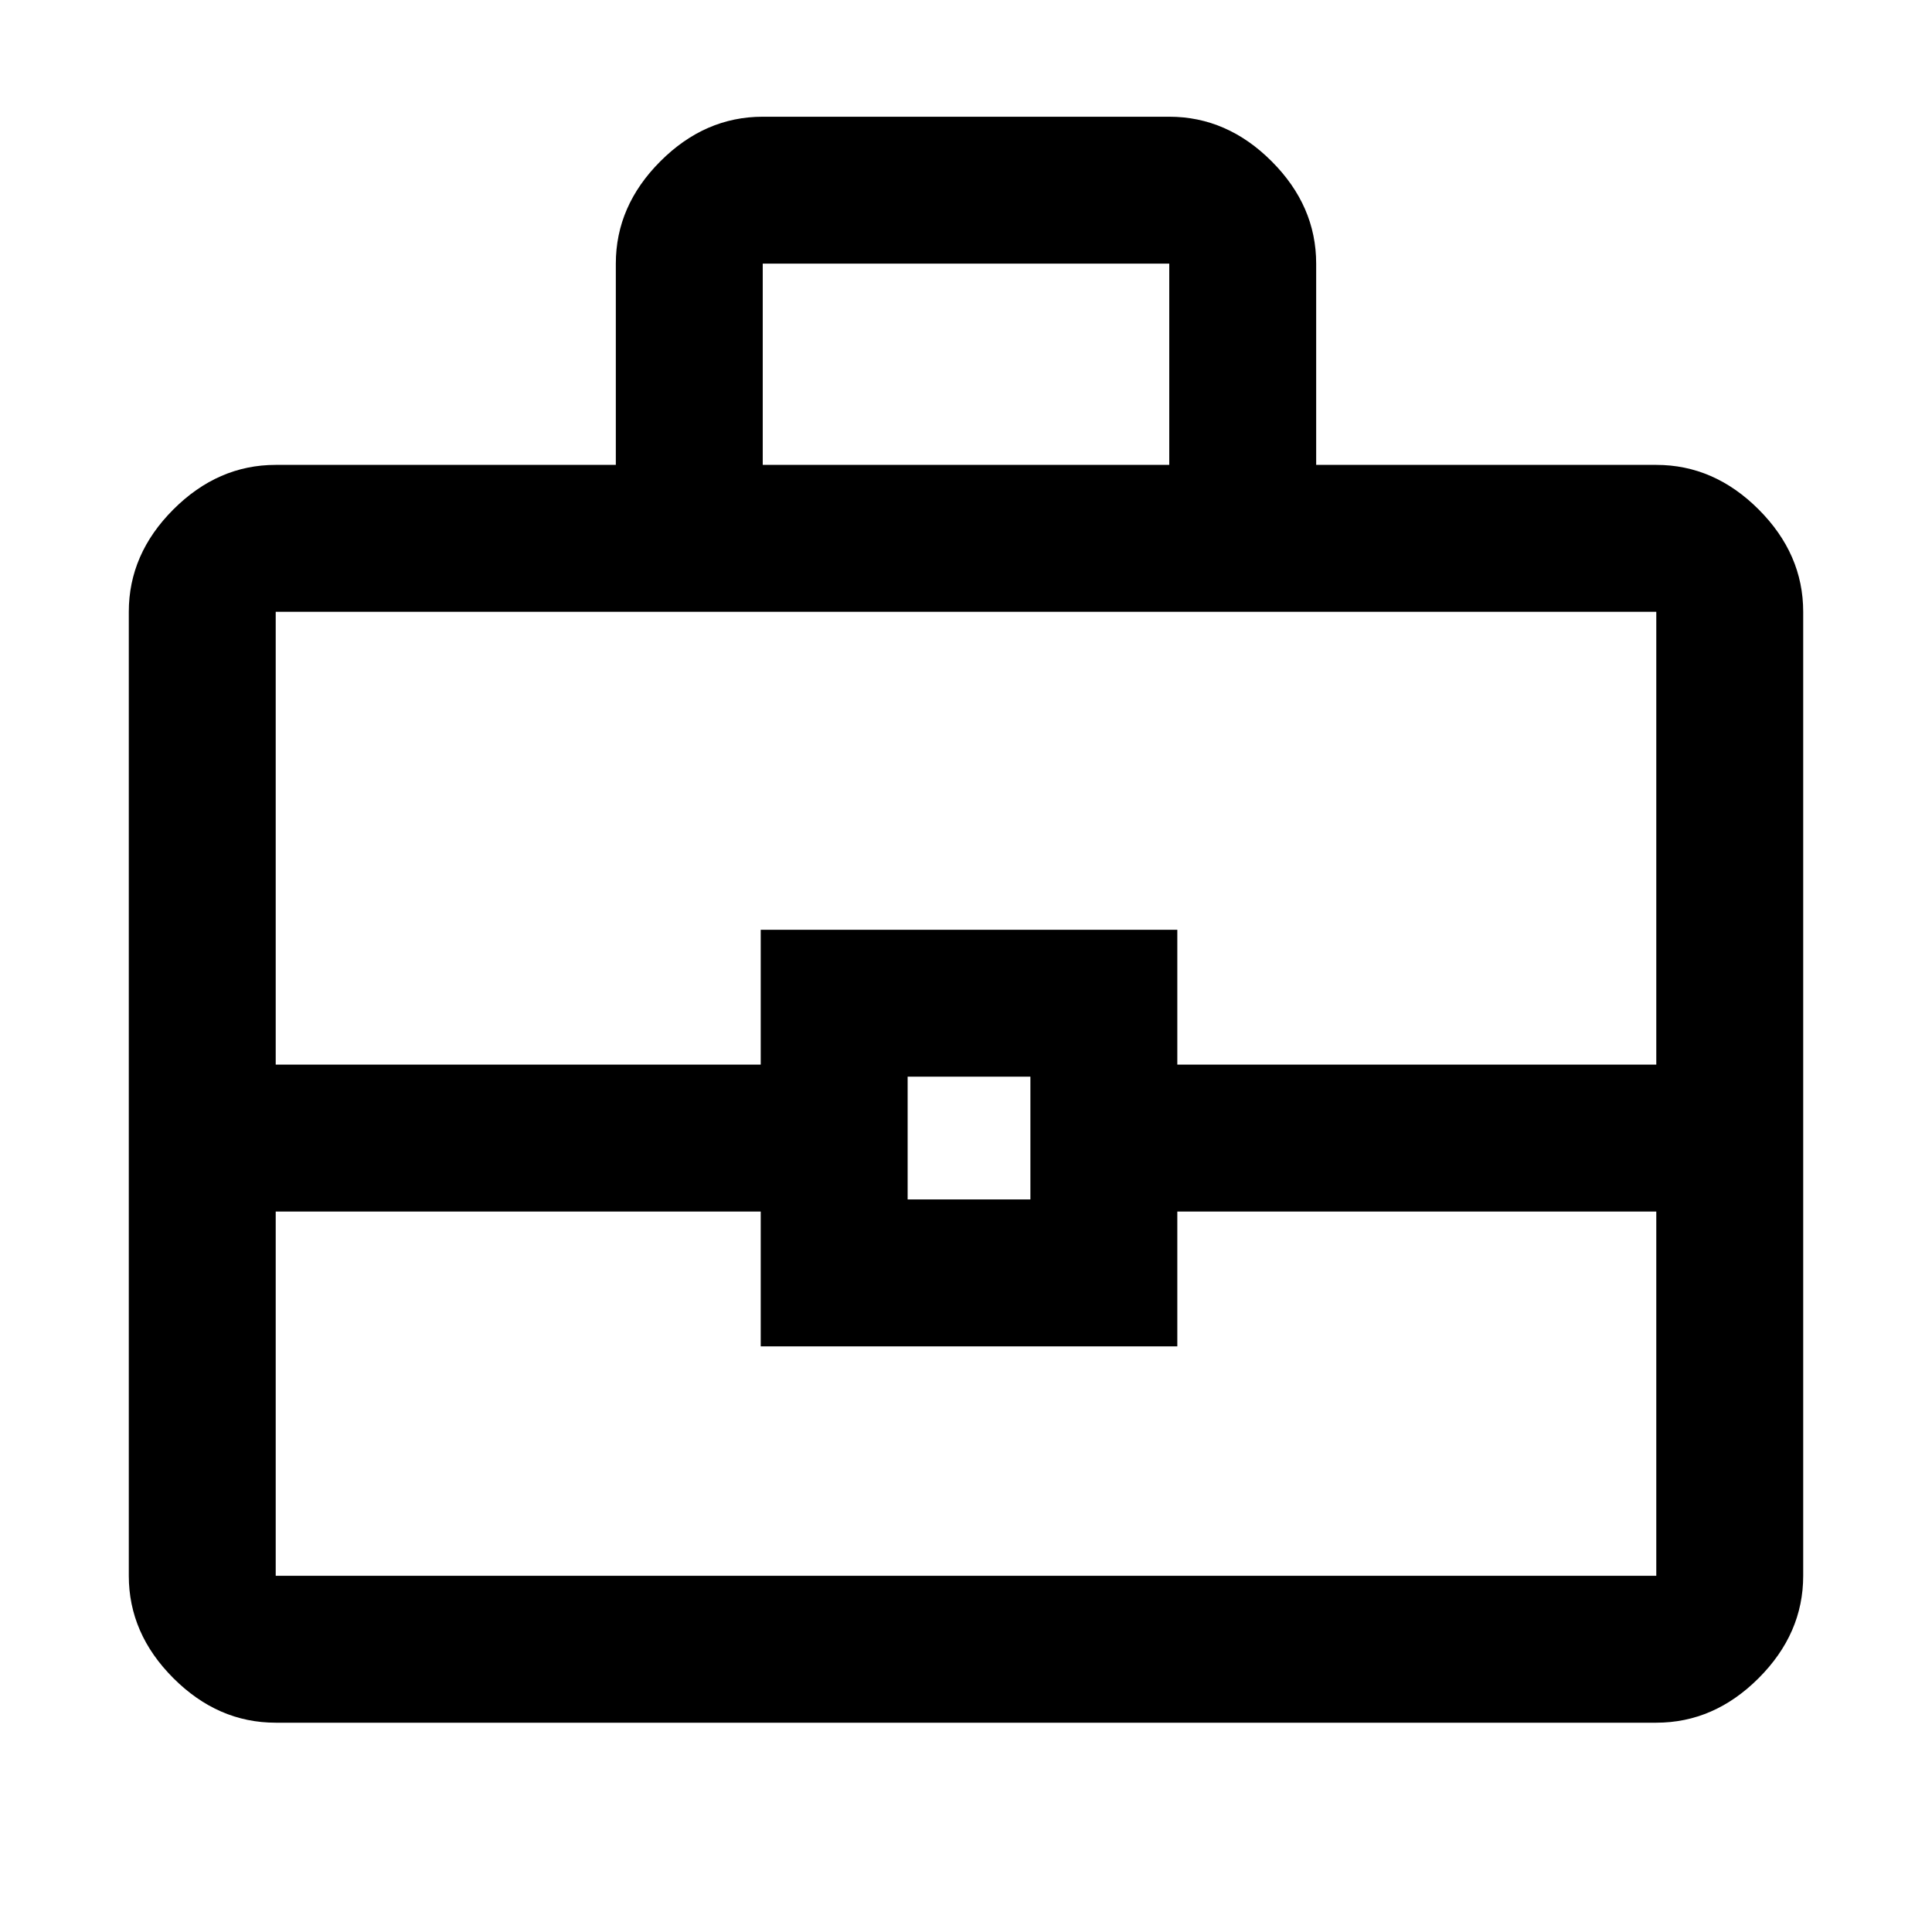 <svg xmlns="http://www.w3.org/2000/svg" height="48" viewBox="0 -960 960 960" width="48"><path d="M137-104q-28.72 0-50.86-22.14Q64-148.27 64-177v-479q0-28.72 22.14-50.86T137-729h169v-100q0-28.72 22.14-50.86Q350.27-902 379-902h202q28.72 0 50.86 22.14T654-829v100h169q28.72 0 50.86 22.14T896-656v479q0 28.73-22.14 50.86Q851.72-104 823-104H137Zm242-625h202v-100H379v100Zm444 371H585v67H378v-67H137v181h686v-181Zm-372-6h61v-61h-61v61Zm-314-67h241v-67h207v67h238v-225H137v225Zm343 36Z"/></svg>
